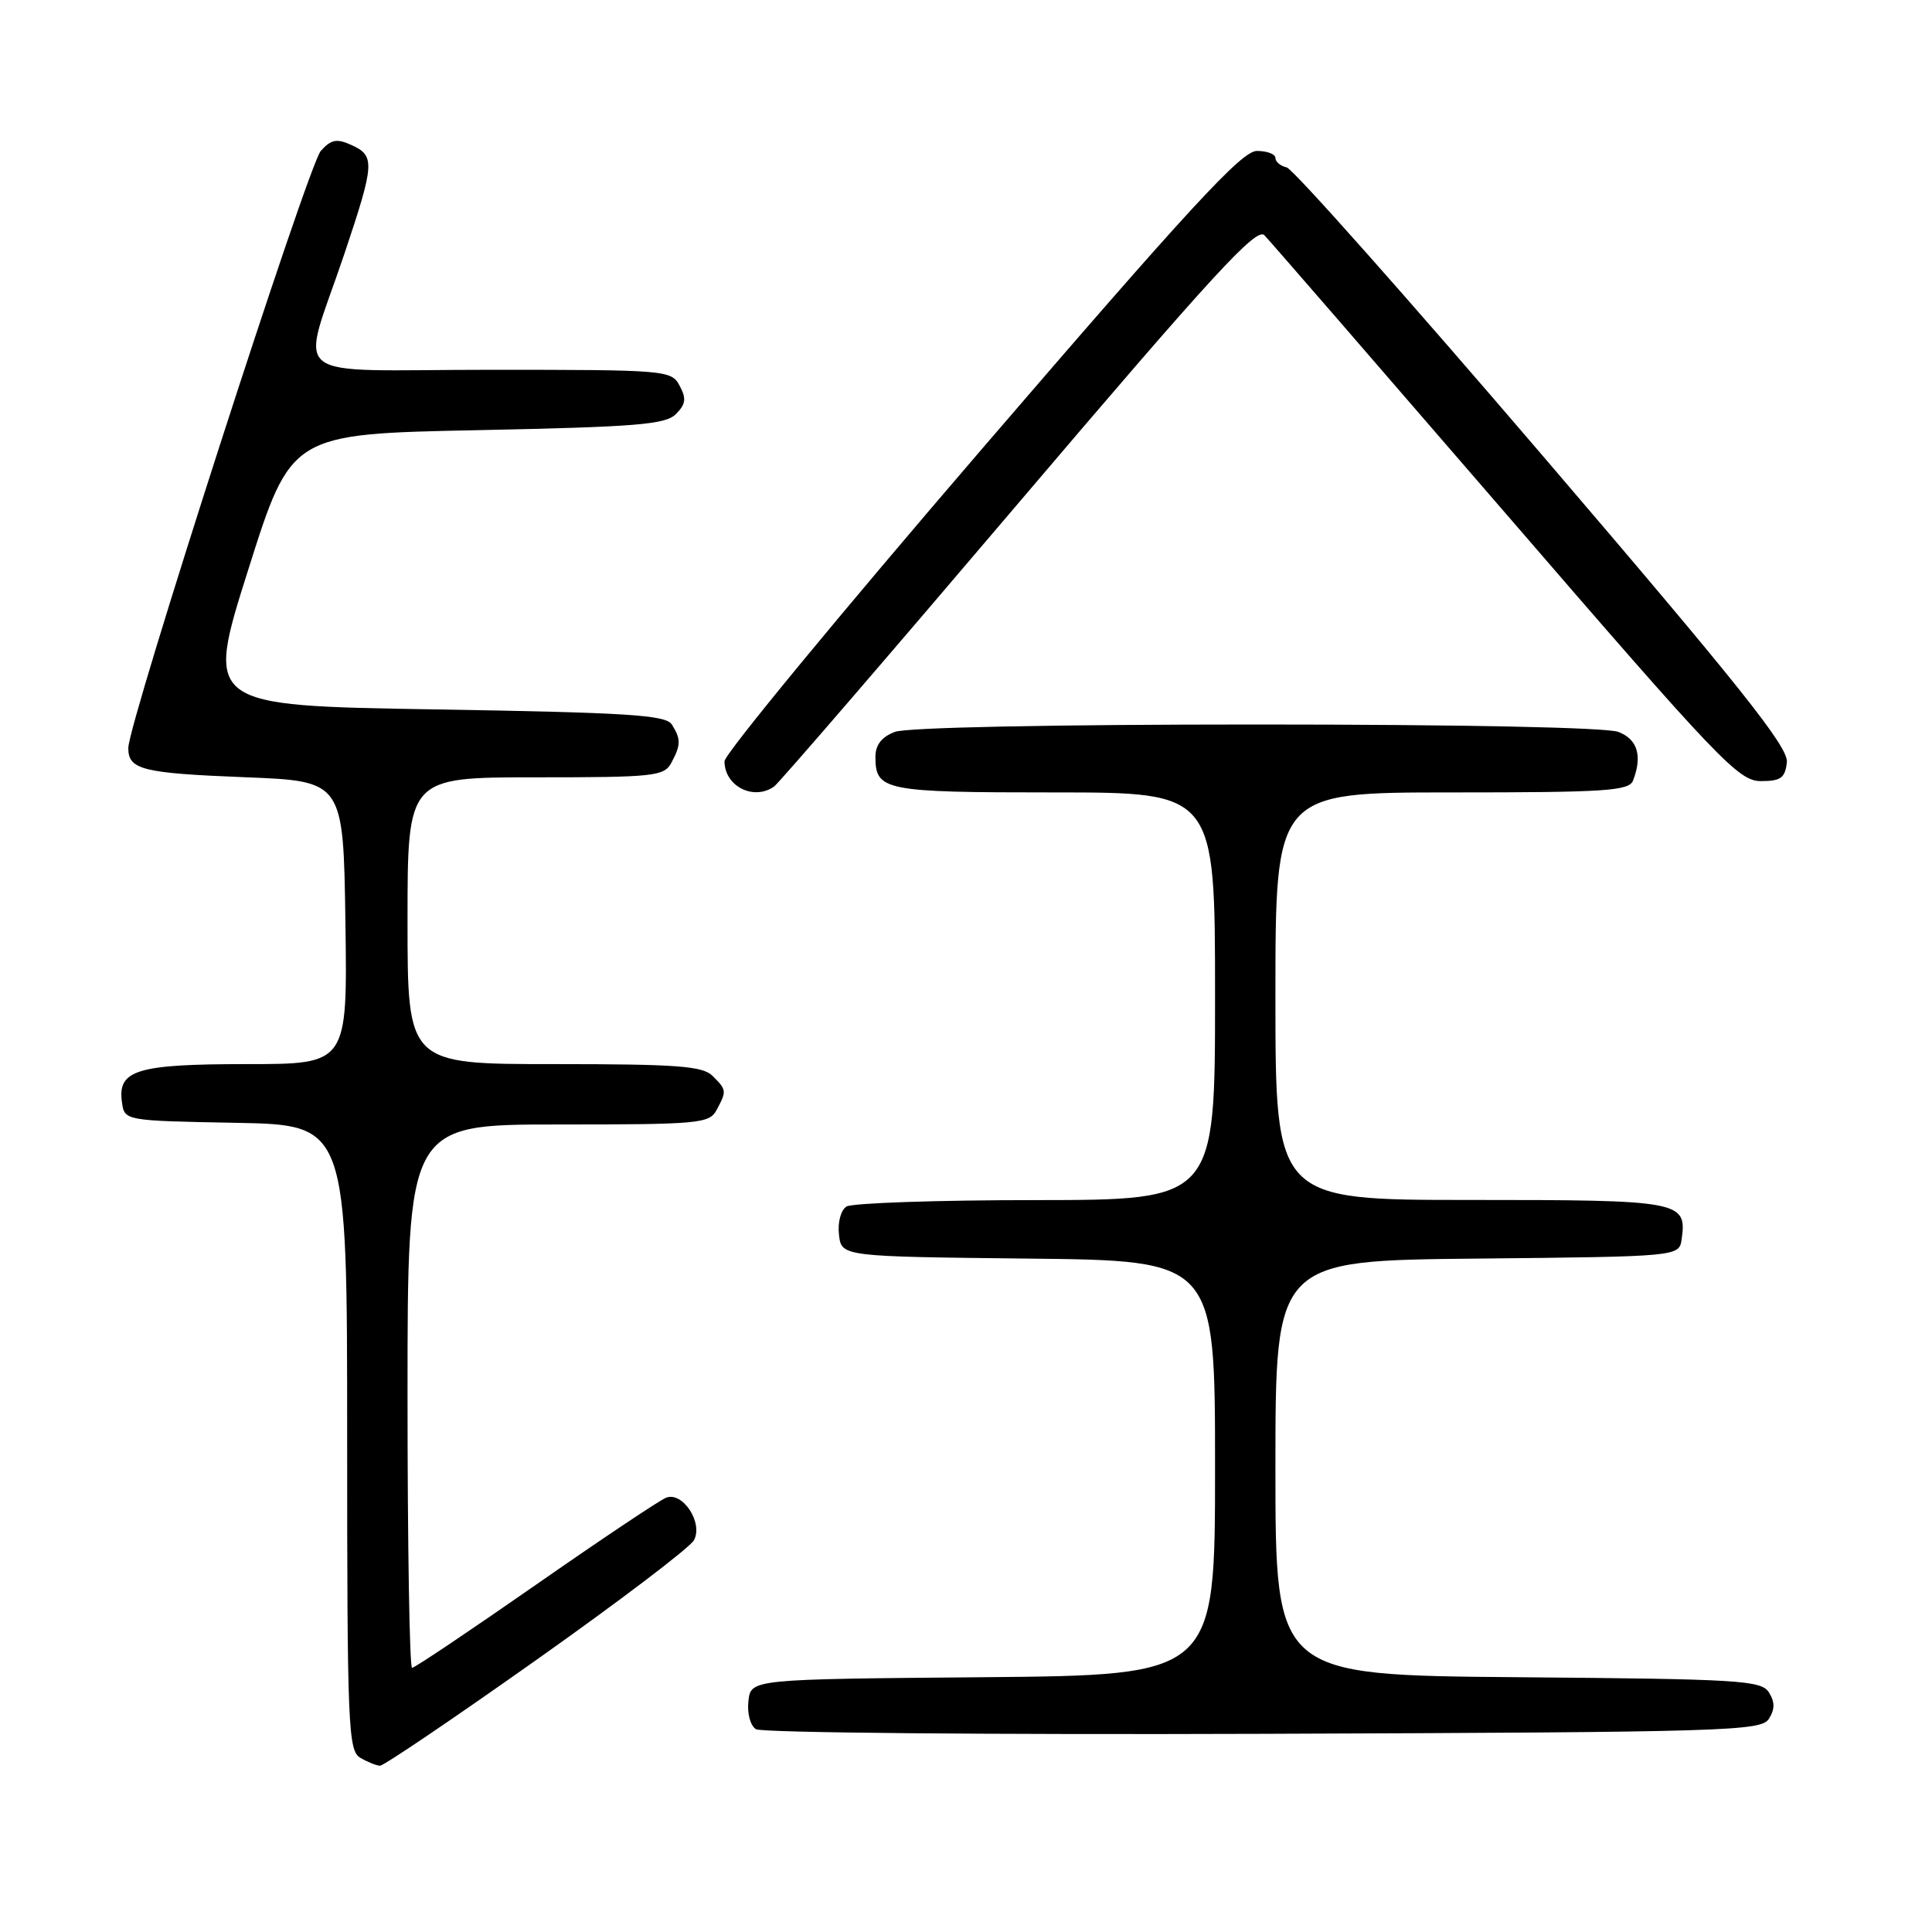<?xml version="1.0" encoding="UTF-8" standalone="no"?>
<!DOCTYPE svg PUBLIC "-//W3C//DTD SVG 1.1//EN" "http://www.w3.org/Graphics/SVG/1.1/DTD/svg11.dtd" >
<svg xmlns="http://www.w3.org/2000/svg" xmlns:xlink="http://www.w3.org/1999/xlink" version="1.1" viewBox="0 0 256 256">
 <g >
 <path fill="currentColor"
d=" M 71.11 219.92 C 82.05 212.18 91.44 205.05 91.96 204.08 C 93.19 201.78 90.46 197.61 88.27 198.45 C 87.43 198.77 79.64 203.98 70.97 210.02 C 62.30 216.06 54.94 221.00 54.60 221.00 C 54.27 221.00 54.00 204.80 54.00 185.00 C 54.00 149.00 54.00 149.00 73.96 149.00 C 92.68 149.00 93.99 148.88 94.96 147.07 C 96.30 144.56 96.29 144.43 94.43 142.57 C 93.11 141.25 89.76 141.00 73.43 141.00 C 54.00 141.00 54.00 141.00 54.00 122.00 C 54.00 103.00 54.00 103.00 70.96 103.00 C 86.71 103.00 88.00 102.86 88.96 101.07 C 90.23 98.70 90.24 97.93 89.02 96.00 C 88.23 94.74 83.23 94.42 57.63 94.00 C 27.19 93.50 27.19 93.50 32.89 75.50 C 38.58 57.50 38.58 57.50 63.26 57.00 C 84.31 56.57 88.17 56.26 89.56 54.87 C 90.87 53.56 90.97 52.81 90.06 51.12 C 88.96 49.05 88.35 49.00 64.95 49.00 C 37.30 49.00 39.80 51.00 45.66 33.55 C 49.64 21.69 49.71 20.65 46.60 19.23 C 44.62 18.33 43.89 18.46 42.51 19.99 C 40.84 21.84 17.00 95.77 17.00 99.12 C 17.00 101.99 18.84 102.45 32.50 102.99 C 45.50 103.50 45.50 103.50 45.77 122.25 C 46.04 141.00 46.04 141.00 32.71 141.00 C 18.09 141.00 15.55 141.78 16.16 146.06 C 16.50 148.50 16.50 148.50 31.25 148.78 C 46.00 149.05 46.00 149.05 46.00 190.48 C 46.00 228.87 46.13 231.98 47.75 232.92 C 48.71 233.48 49.88 233.95 50.35 233.97 C 50.82 233.99 60.16 227.67 71.11 219.92 Z  M 234.39 227.75 C 235.19 226.47 235.19 225.53 234.39 224.25 C 233.38 222.65 230.49 222.48 201.14 222.24 C 169.00 221.97 169.00 221.97 169.00 194.50 C 169.00 167.03 169.00 167.03 195.75 166.77 C 222.50 166.50 222.50 166.50 222.83 164.19 C 223.54 159.15 222.73 159.00 194.88 159.00 C 169.00 159.00 169.00 159.00 169.00 132.00 C 169.00 105.00 169.00 105.00 192.39 105.00 C 212.80 105.00 215.86 104.80 216.39 103.42 C 217.65 100.15 216.98 97.94 214.43 96.98 C 212.91 96.39 193.56 96.00 166.50 96.00 C 139.44 96.00 120.09 96.39 118.57 96.98 C 116.83 97.64 116.00 98.70 116.00 100.28 C 116.00 104.77 117.14 105.00 139.70 105.00 C 161.00 105.00 161.00 105.00 161.00 132.00 C 161.00 159.00 161.00 159.00 137.25 159.02 C 124.19 159.02 112.90 159.41 112.17 159.87 C 111.41 160.35 110.98 161.97 111.17 163.61 C 111.50 166.50 111.50 166.50 136.25 166.77 C 161.00 167.03 161.00 167.03 161.00 194.50 C 161.00 221.97 161.00 221.97 130.25 222.24 C 99.50 222.50 99.50 222.50 99.17 225.39 C 98.98 227.03 99.42 228.65 100.17 229.13 C 100.90 229.60 131.15 229.87 167.39 229.74 C 228.91 229.52 233.36 229.38 234.39 227.75 Z  M 102.56 104.23 C 103.15 103.83 117.72 86.93 134.94 66.67 C 160.70 36.38 166.49 30.07 167.54 31.17 C 168.25 31.90 182.62 48.48 199.48 68.00 C 227.81 100.82 230.37 103.50 233.32 103.50 C 235.97 103.50 236.54 103.09 236.77 101.00 C 236.98 98.99 230.63 91.02 204.51 60.50 C 186.62 39.60 171.31 22.35 170.49 22.18 C 169.67 22.00 169.00 21.44 169.00 20.93 C 169.00 20.42 167.89 20.00 166.54 20.00 C 164.54 20.00 157.70 27.41 130.04 59.57 C 111.32 81.34 96.00 99.92 96.00 100.87 C 96.00 104.16 99.83 106.13 102.56 104.23 Z "/>
</g>
</svg>